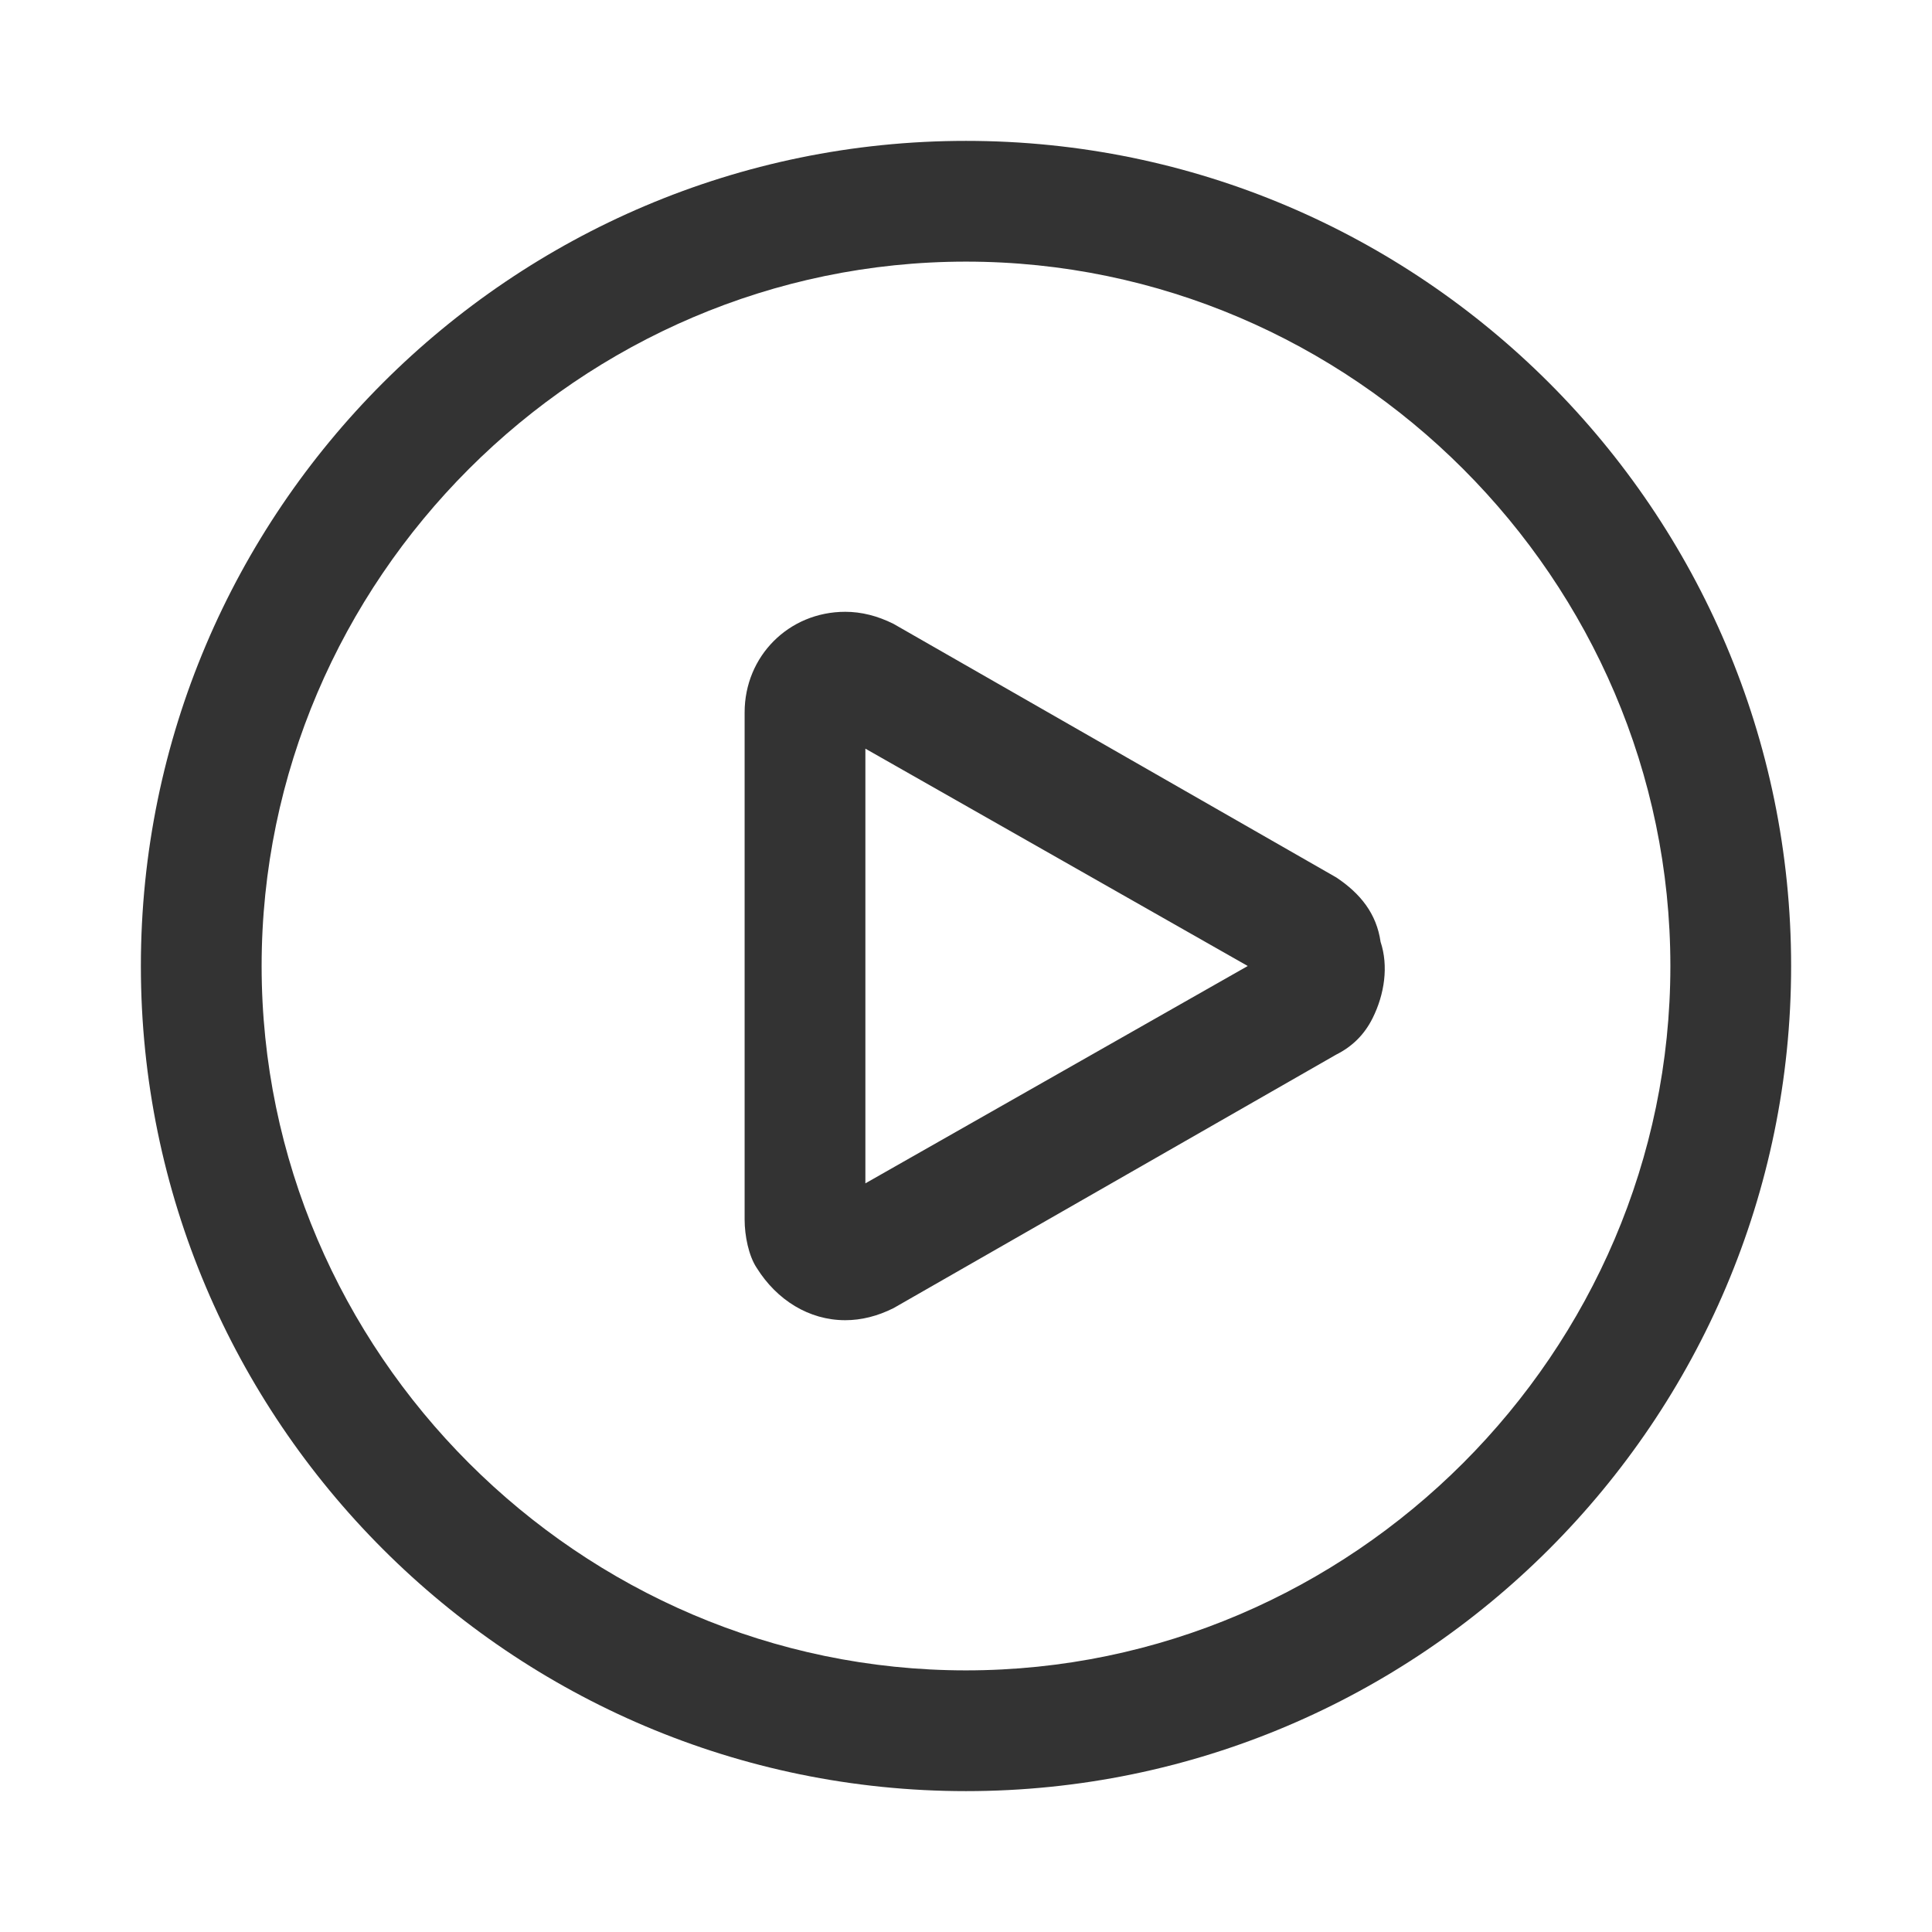<?xml version="1.0" standalone="no"?><!DOCTYPE svg PUBLIC "-//W3C//DTD SVG 1.1//EN" "http://www.w3.org/Graphics/SVG/1.1/DTD/svg11.dtd"><svg class="icon" width="200px" height="200.00px" viewBox="0 0 1024 1024" version="1.1" xmlns="http://www.w3.org/2000/svg"><path fill="#333333" d="M512 74.667C270.933 74.667 74.667 270.933 74.667 512S270.933 949.333 512 949.333 949.333 753.067 949.333 512 753.067 74.667 512 74.667z m0 810.667c-204.8 0-373.333-168.533-373.333-373.333S307.2 138.667 512 138.667 885.333 307.2 885.333 512 716.8 885.333 512 885.333zM708.267 465.067l-234.667-134.4c-8.533-4.267-17.067-6.4-25.6-6.4-29.867 0-53.333 23.467-53.333 53.333v268.8c0 8.533 2.133 19.2 6.4 25.6 10.667 17.067 27.733 27.733 46.933 27.733 8.533 0 17.067-2.133 25.6-6.4l234.667-134.4c8.533-4.267 14.933-10.667 19.2-19.2 6.4-12.8 8.533-27.733 4.267-40.533-2.133-14.933-10.667-25.6-23.467-34.133z m-249.6 162.133V396.8L661.333 512l-202.667 115.2z" /></svg>